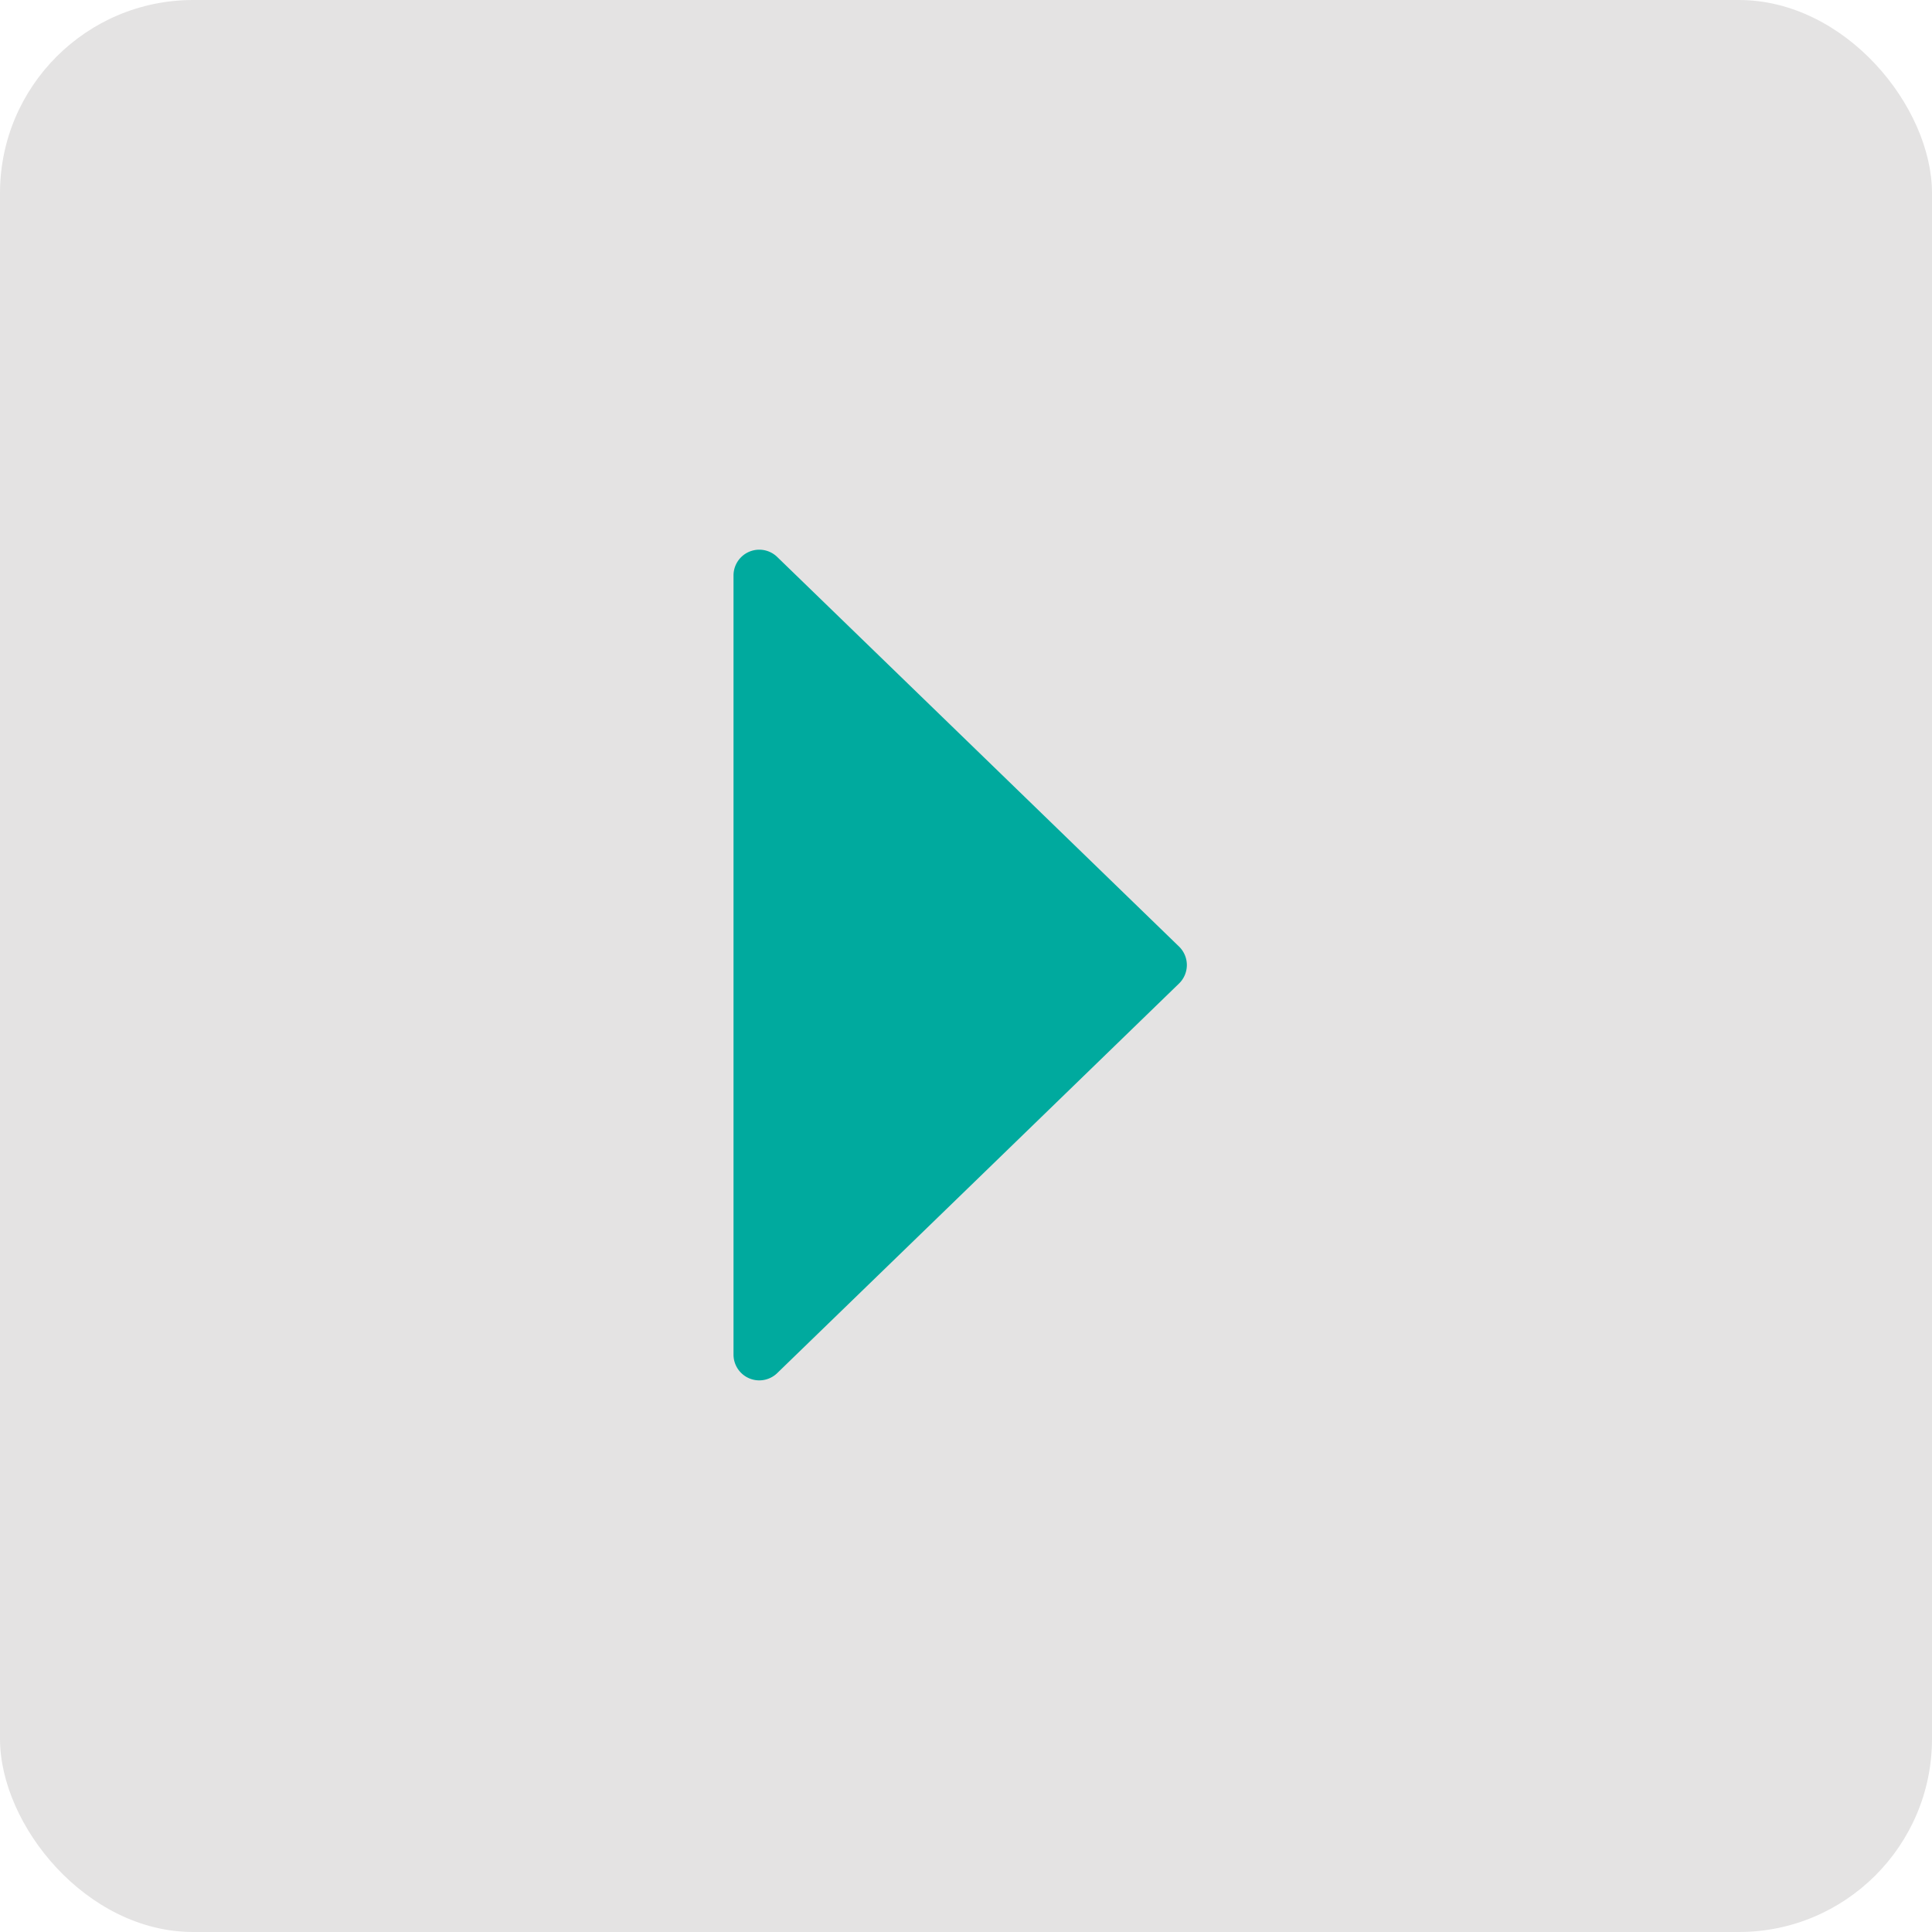 <svg data-name="Слой 7" xmlns="http://www.w3.org/2000/svg" viewBox="0 0 30 30"><title>button-right</title><rect x="717.33" y="923" width="30" height="30" rx="3" ry="3" transform="rotate(180 373.665 476.5)" fill="#e4e3e3"/><path d="M11.39 15V8.94a.4.4 0 0 1 .68-.29L15 11.49l3.31 3.21a.4.4 0 0 1 0 .57L15 18.48l-2.93 2.84a.4.4 0 0 1-.68-.29z" fill="#00aa9e"/></svg>